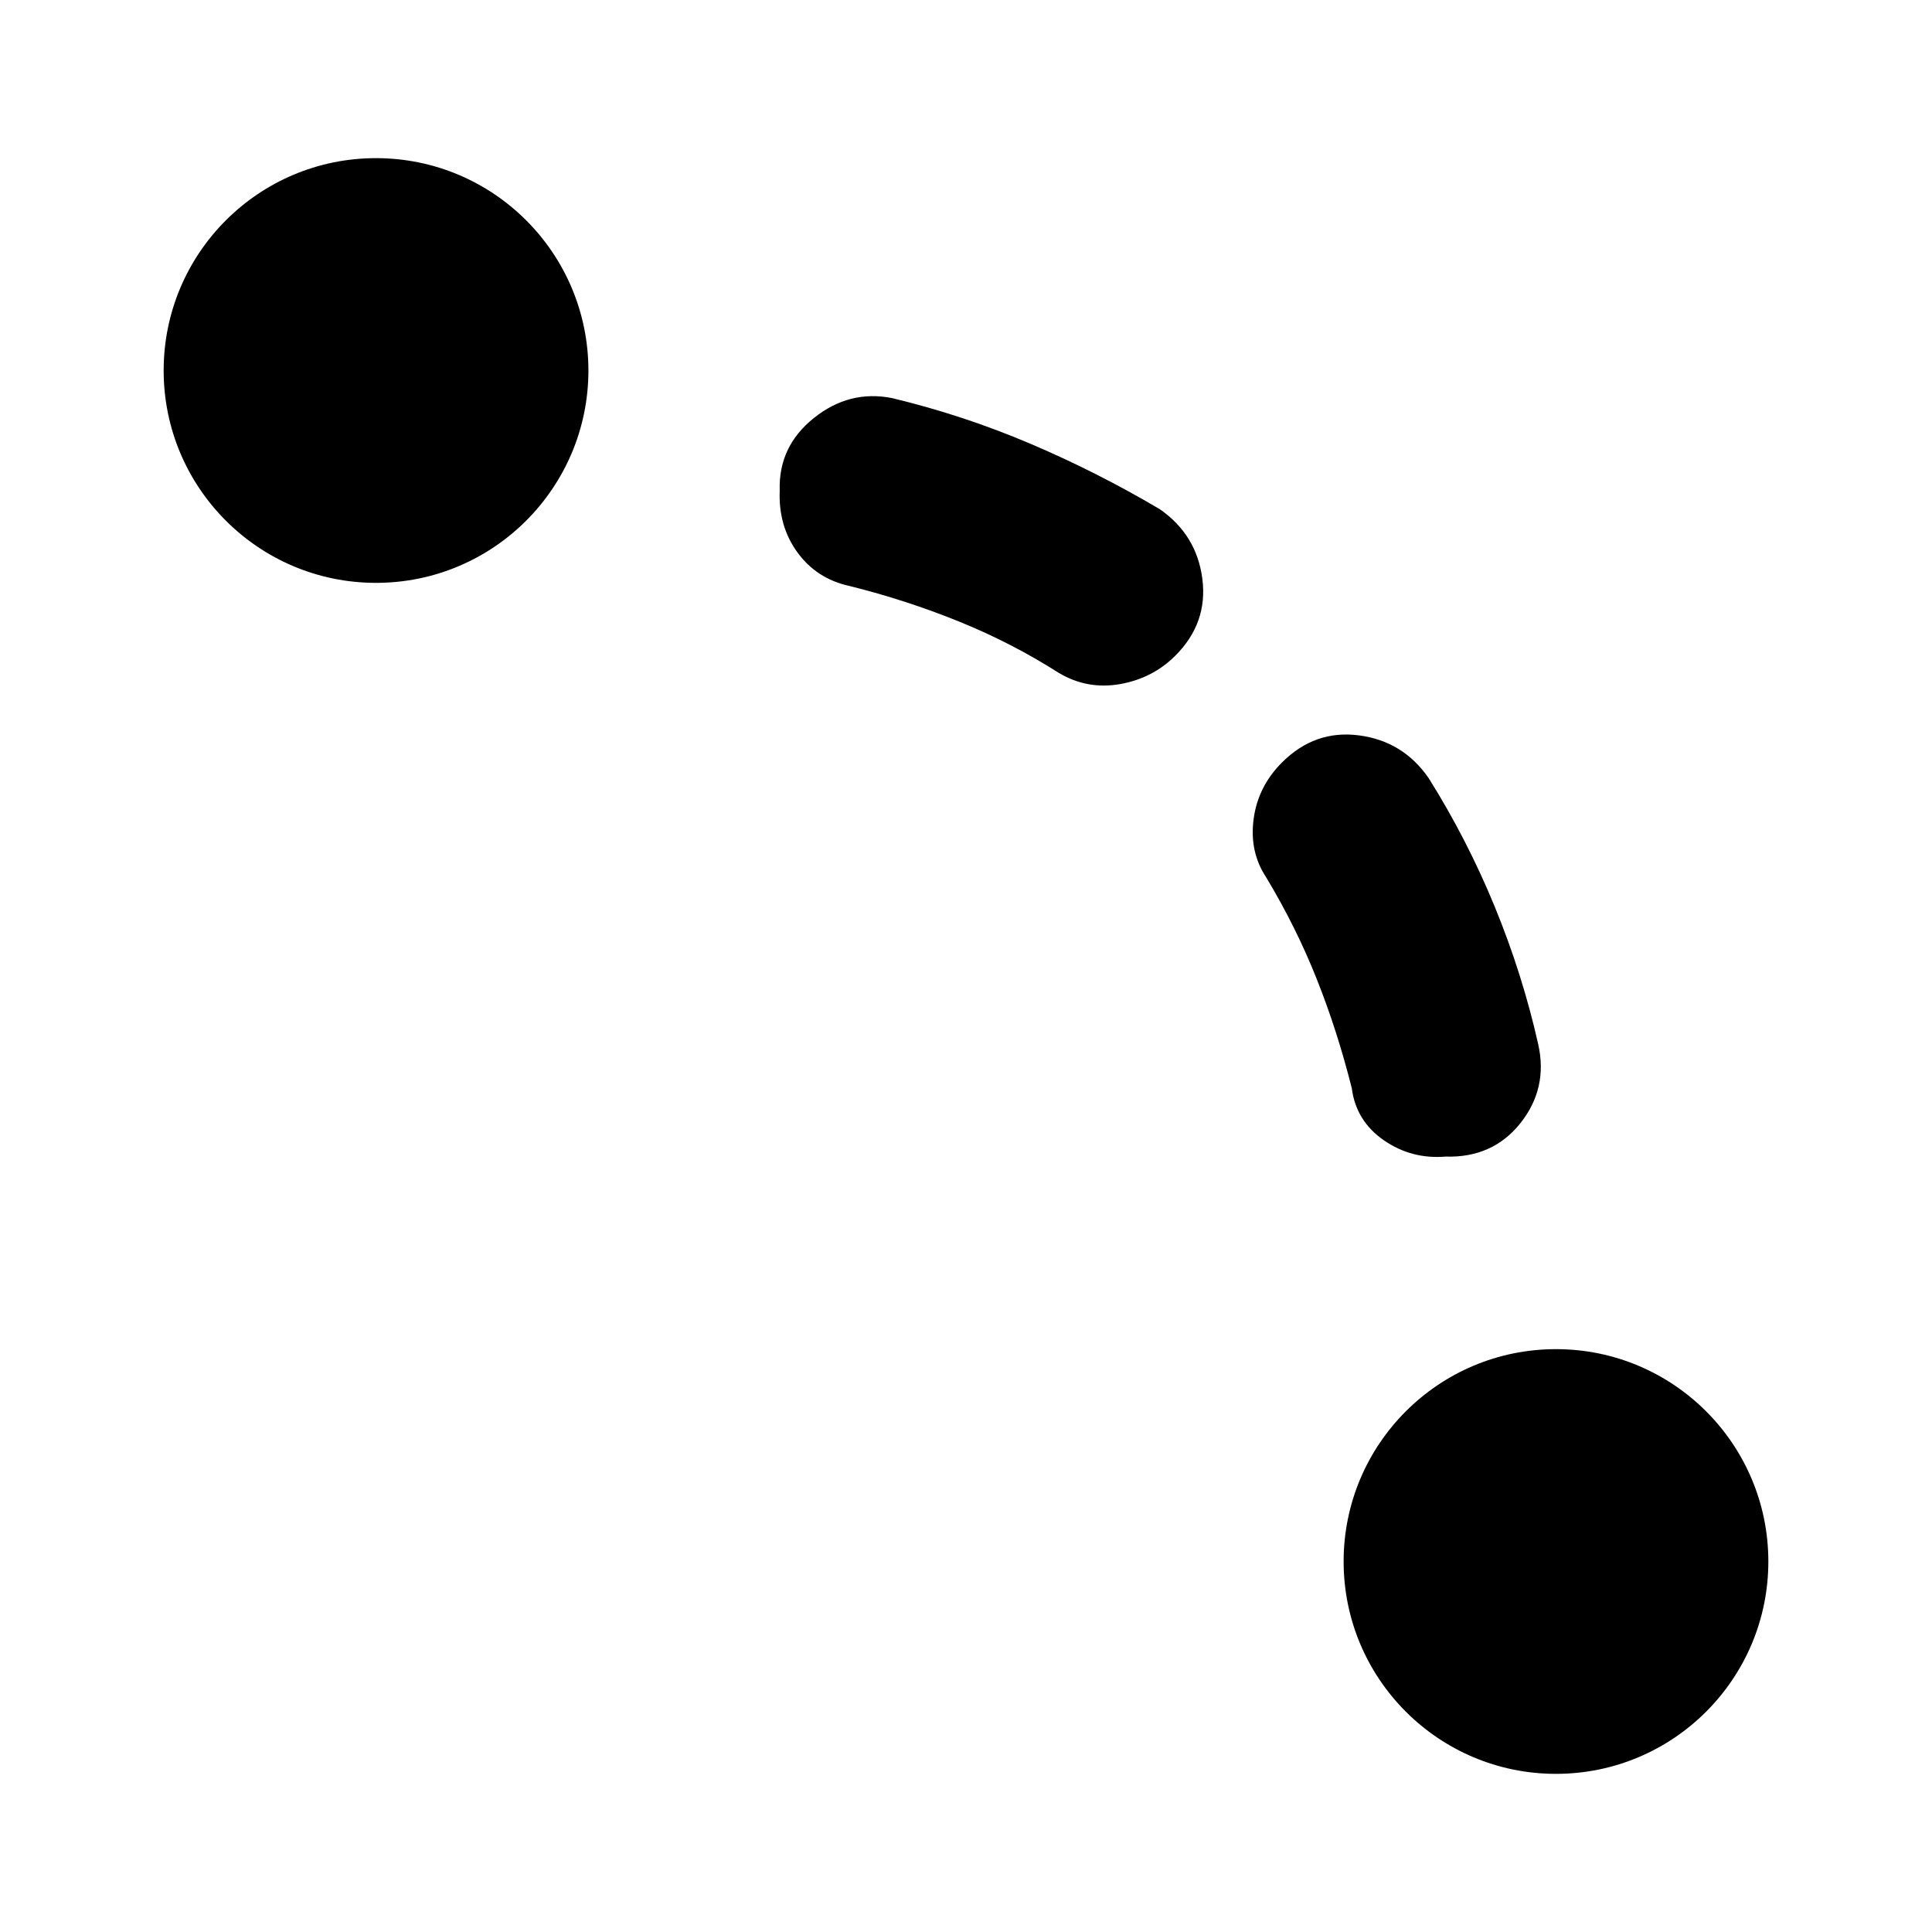 <?xml version="1.0" encoding="utf-8"?>
<svg width="100%" height="100%" viewBox="0 0 48 48" version="1.1" xmlns="http://www.w3.org/2000/svg" style="fill-rule:evenodd;clip-rule:evenodd;stroke-linejoin:round;stroke-miterlimit:2;">
  <path d="M 29.201 16.29 C 28.824 16.667 28.363 16.903 27.822 16.997 C 27.279 17.091 26.772 16.997 26.301 16.715 C 25.524 16.22 24.698 15.795 23.827 15.442 C 22.954 15.088 22.047 14.793 21.104 14.558 C 20.562 14.44 20.132 14.163 19.814 13.727 C 19.495 13.291 19.348 12.778 19.372 12.189 C 19.348 11.458 19.631 10.857 20.22 10.386 C 20.809 9.914 21.458 9.75 22.165 9.891 C 23.343 10.174 24.486 10.551 25.594 11.022 C 26.702 11.493 27.774 12.036 28.812 12.649 C 29.424 13.073 29.778 13.65 29.872 14.381 C 29.966 15.112 29.743 15.748 29.201 16.29 Z M 35.918 28.735 C 35.352 28.782 34.84 28.647 34.38 28.329 C 33.921 28.011 33.655 27.58 33.585 27.038 C 33.348 26.095 33.06 25.194 32.718 24.334 C 32.377 23.473 31.958 22.63 31.463 21.806 C 31.18 21.381 31.074 20.898 31.145 20.356 C 31.215 19.814 31.451 19.343 31.852 18.942 C 32.395 18.4 33.03 18.175 33.761 18.27 C 34.492 18.364 35.069 18.718 35.494 19.331 C 36.13 20.344 36.678 21.41 37.138 22.53 C 37.597 23.65 37.957 24.788 38.216 25.942 C 38.381 26.673 38.233 27.327 37.774 27.905 C 37.315 28.481 36.695 28.759 35.918 28.735 Z M 14.619 9.205 C 14.618 12.119 12.256 14.481 9.342 14.481 C 6.428 14.481 4.066 12.119 4.066 9.205 C 4.066 6.291 6.428 3.929 9.342 3.929 C 12.256 3.929 14.618 6.291 14.619 9.205 Z M 43.934 38.795 C 43.934 41.709 41.572 44.071 38.657 44.071 C 35.744 44.071 33.382 41.709 33.382 38.795 C 33.382 35.881 35.743 33.519 38.658 33.519 C 41.571 33.519 43.934 35.881 43.934 38.795 Z" style="stroke-width: 0.05;"/>
</svg>